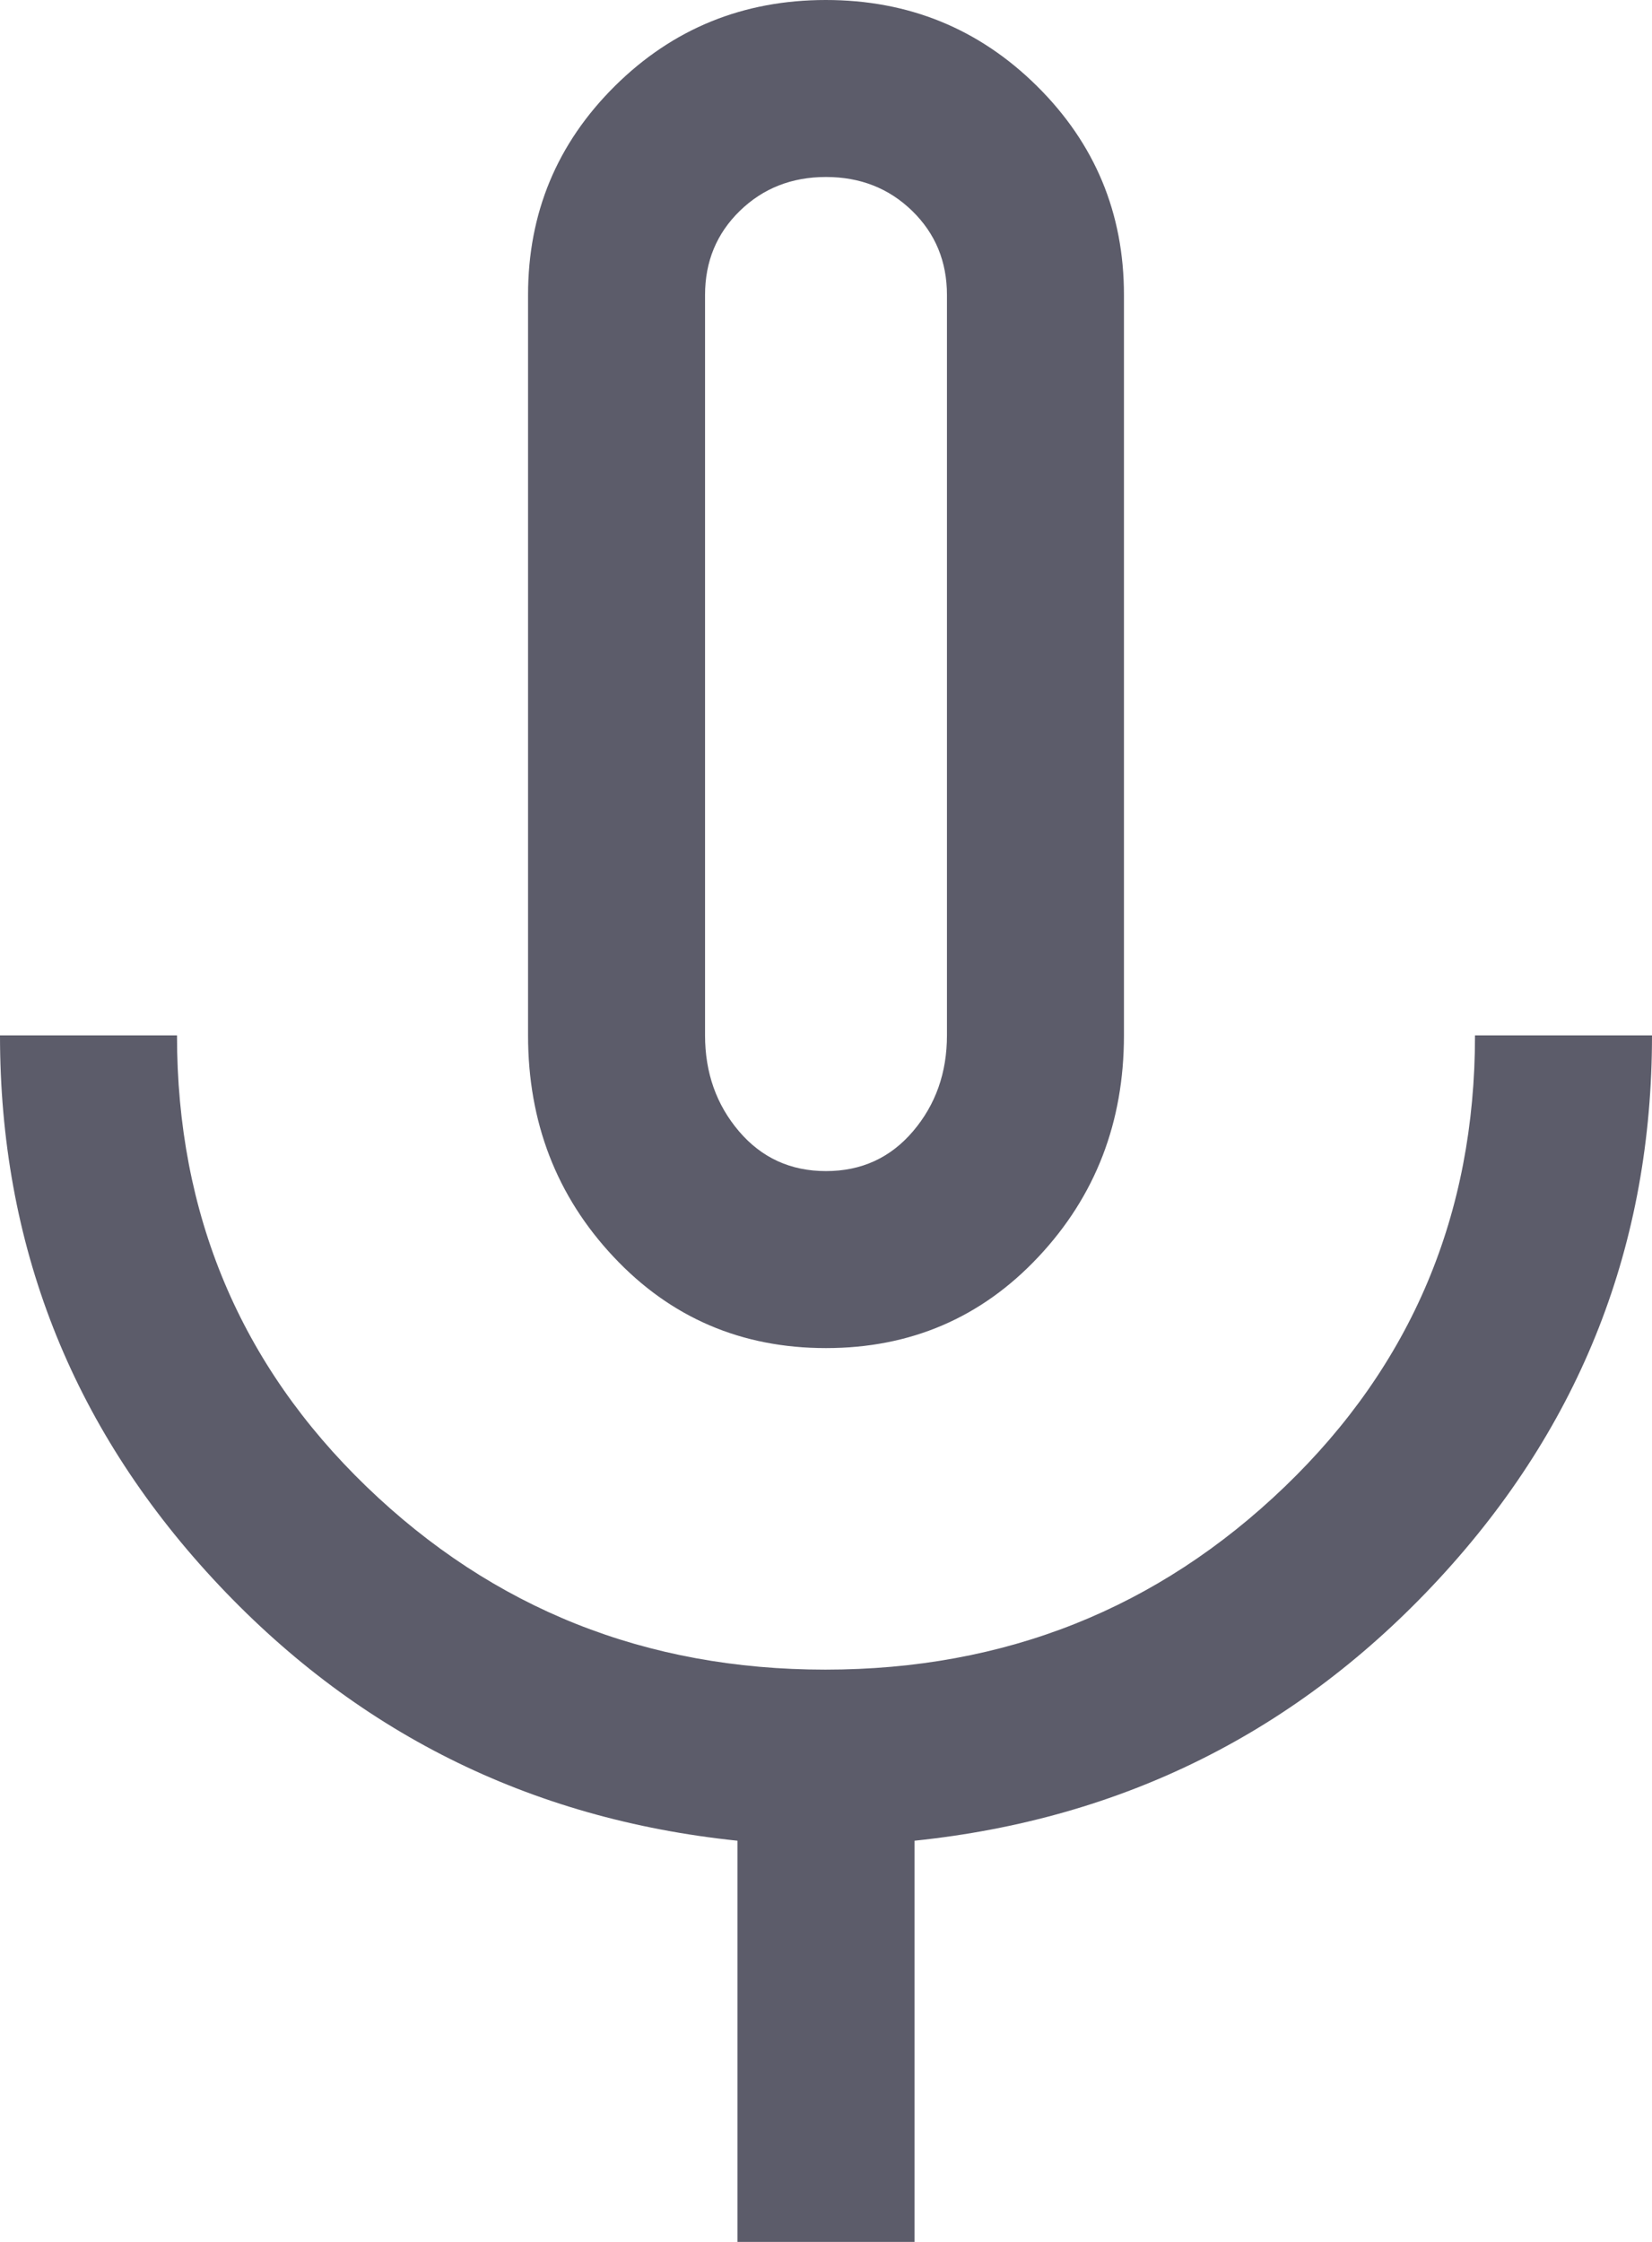<svg viewBox="0 0 28 38" fill="none" xmlns="http://www.w3.org/2000/svg">
<path d="M14 22.85C12.567 22.85 11.367 22.335 10.4 21.304C9.433 20.274 8.95 19.022 8.95 17.55V5C8.95 3.611 9.441 2.431 10.422 1.458C11.403 0.486 12.595 0 13.997 0C15.399 0 16.592 0.486 17.575 1.458C18.558 2.431 19.05 3.611 19.05 5V17.55C19.05 19.022 18.567 20.274 17.6 21.304C16.633 22.335 15.433 22.85 14 22.85ZM12.5 38V31.2C8.967 30.833 6 29.35 3.6 26.75C1.2 24.15 0 21.083 0 17.55H3C3 20.583 4.071 23.133 6.214 25.2C8.357 27.267 10.949 28.3 13.989 28.3C17.03 28.3 19.625 27.267 21.775 25.2C23.925 23.133 25 20.583 25 17.55H28C28 21.083 26.8 24.15 24.4 26.75C22 29.35 19.033 30.833 15.5 31.2V38H12.5ZM14 19.85C14.6 19.85 15.092 19.625 15.475 19.175C15.858 18.725 16.05 18.183 16.05 17.55V5C16.05 4.433 15.854 3.958 15.461 3.575C15.068 3.192 14.581 3 14 3C13.419 3 12.932 3.192 12.539 3.575C12.146 3.958 11.95 4.433 11.95 5V17.55C11.95 18.183 12.142 18.725 12.525 19.175C12.908 19.625 13.4 19.85 14 19.85Z" fill="#5C5C6A"/>
</svg>
